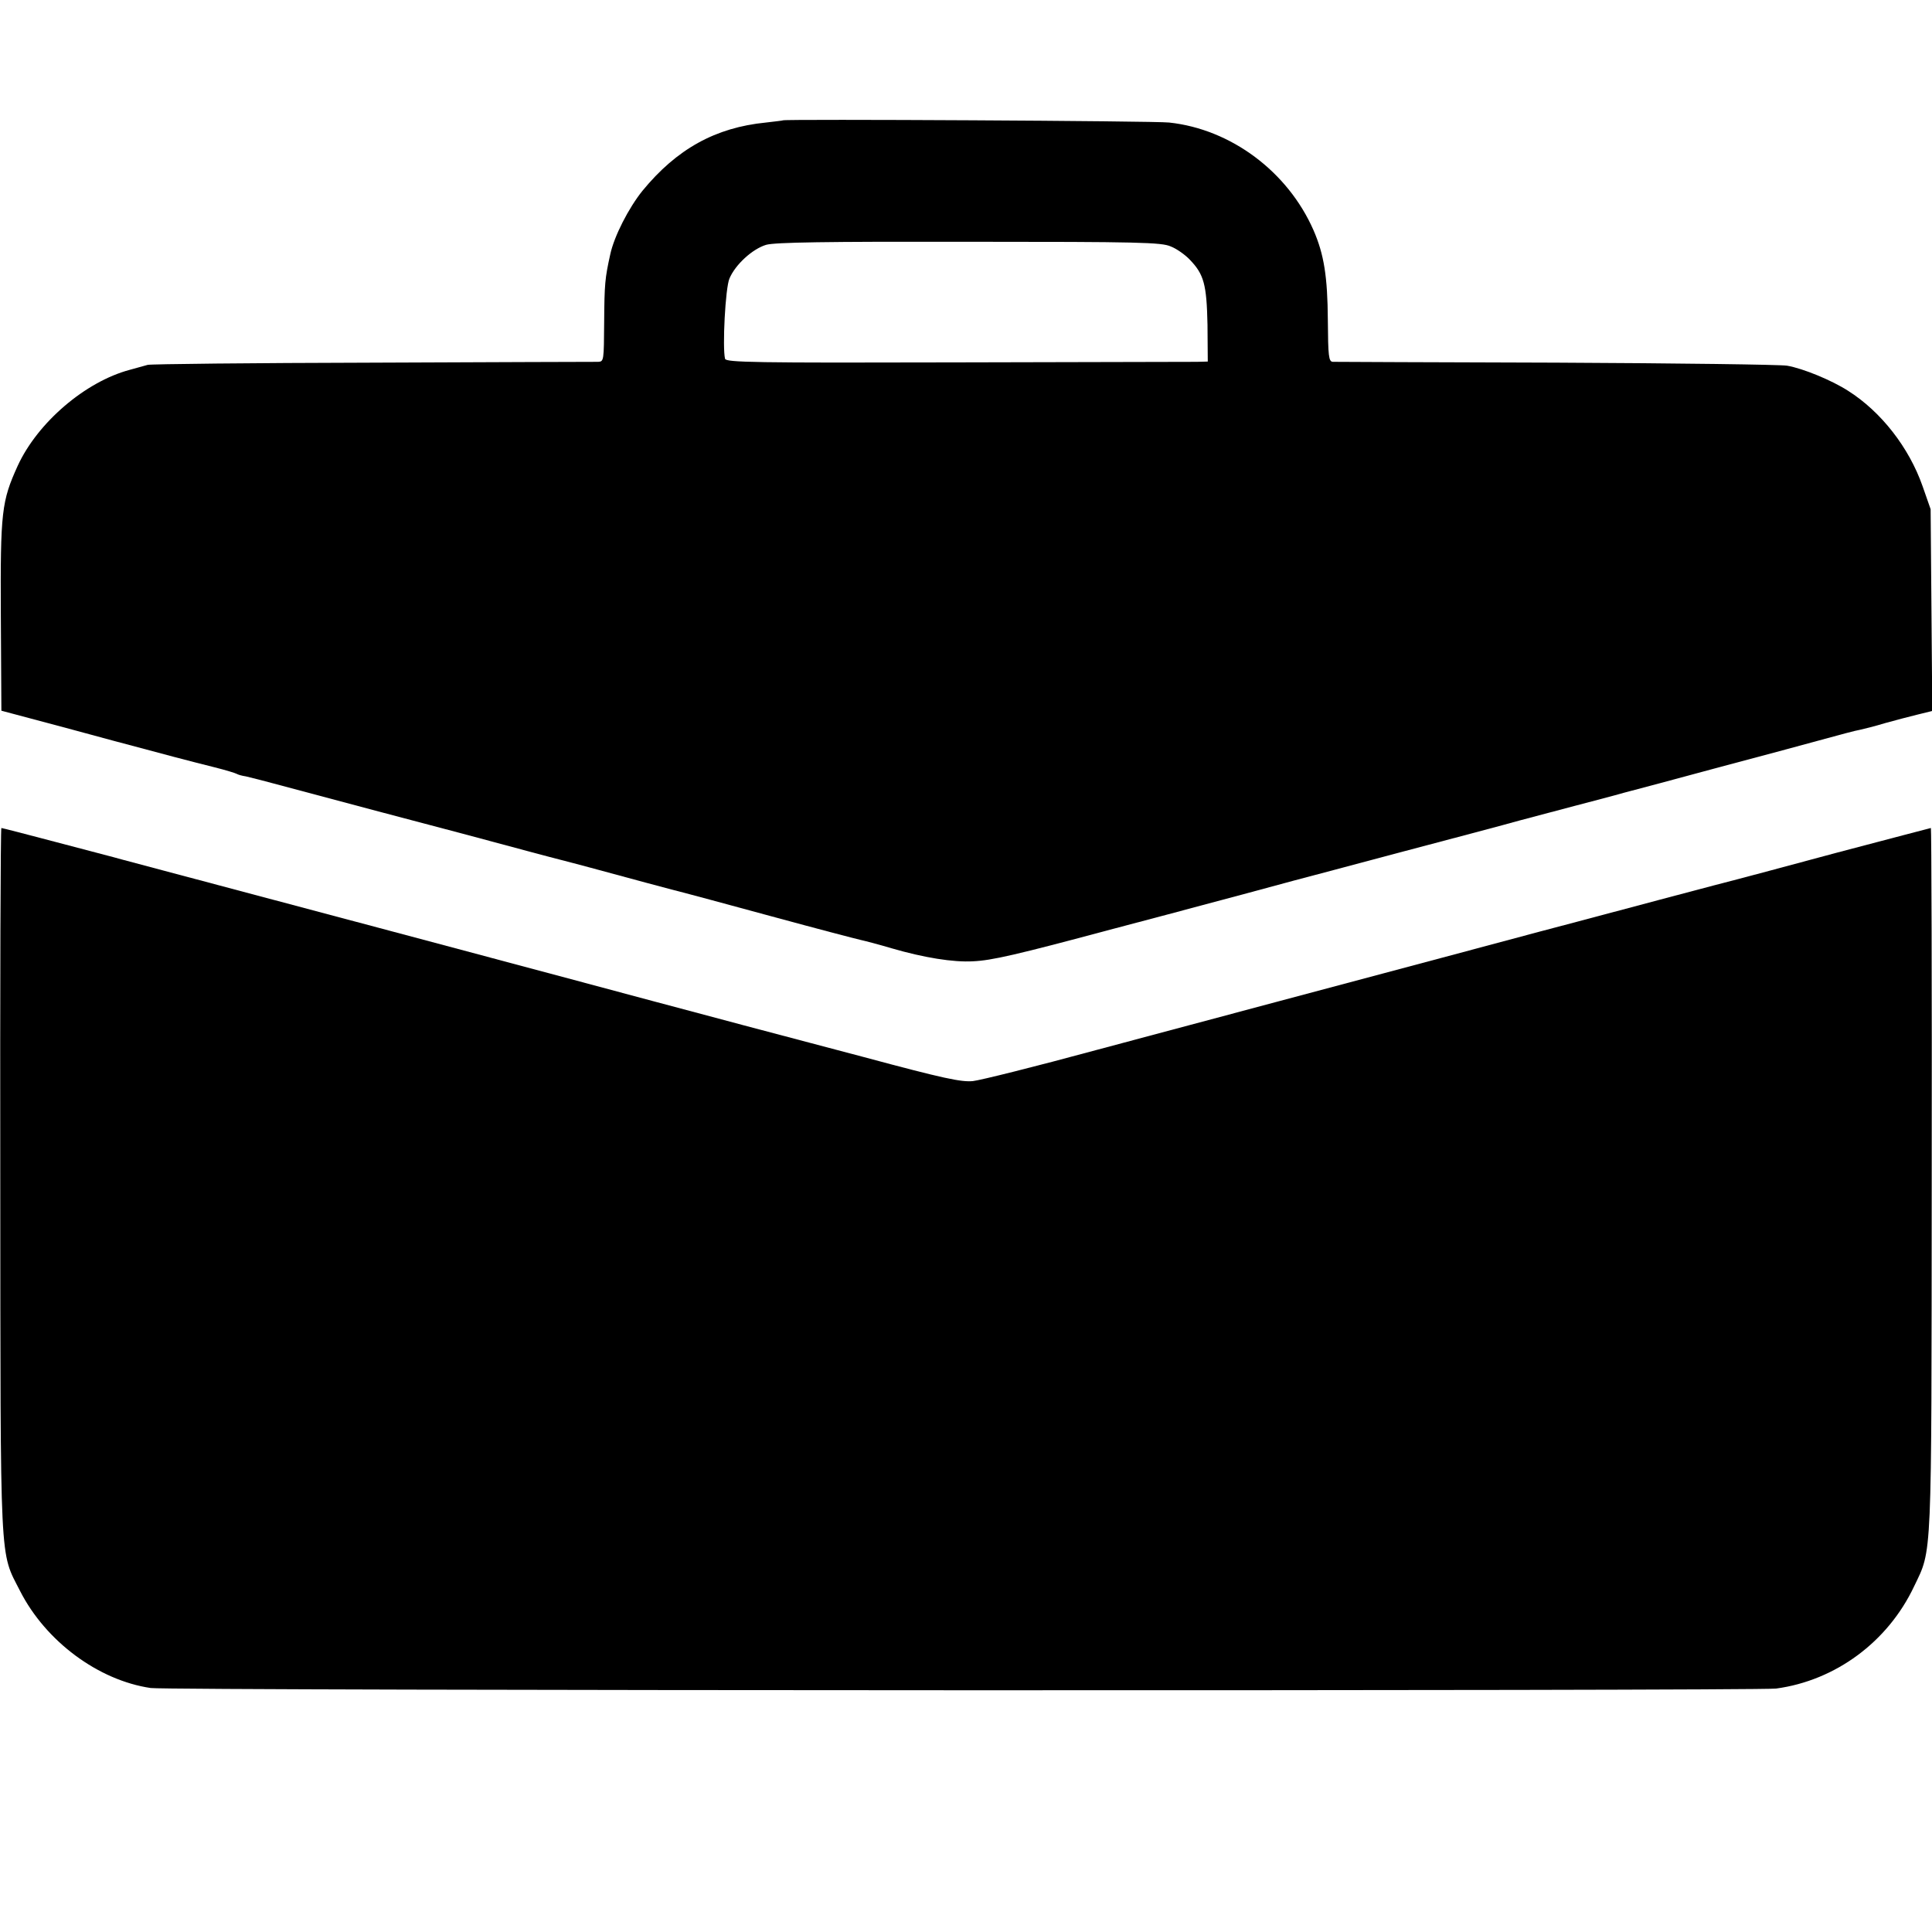 <?xml version="1.0" standalone="no"?>
<!DOCTYPE svg PUBLIC "-//W3C//DTD SVG 20010904//EN"
 "http://www.w3.org/TR/2001/REC-SVG-20010904/DTD/svg10.dtd">
<svg version="1.0" xmlns="http://www.w3.org/2000/svg"
 width="700pt" height="700pt" viewBox="0 0 700 700"
 preserveAspectRatio="xMidYMid meet">
<g transform="translate(0,700) scale(0.1,-0.1)"
fill="#000000" stroke="none">
<path d="M2837 6564 c-1 -1 -29 -4 -62 -8 -183 -18 -323 -96 -447 -247 -50
-62 -103 -165 -117 -231 -19 -86 -21 -106 -22 -245 -1 -140 -1 -143 -22 -144
-12 0 -380 -1 -817 -3 -437 -1 -804 -5 -815 -8 -11 -3 -40 -11 -65 -18 -161
-43 -334 -191 -406 -348 -58 -128 -63 -165 -61 -542 l2 -345 45 -12 c99 -26
270 -72 365 -98 160 -43 285 -76 362 -95 40 -10 76 -21 81 -24 5 -3 19 -7 33
-9 13 -3 69 -17 124 -32 134 -36 226 -60 375 -100 172 -45 416 -110 530 -141
52 -14 102 -27 110 -29 8 -2 58 -15 110 -29 110 -30 318 -86 340 -91 8 -2 150
-40 315 -85 165 -45 311 -83 325 -86 14 -3 64 -16 111 -30 117 -34 223 -51
294 -47 68 3 156 23 510 118 138 36 282 75 320 85 68 18 203 54 335 90 36 9
214 57 395 105 182 48 371 98 420 112 50 13 140 37 200 53 61 16 142 37 180
48 39 10 185 49 325 87 140 37 311 83 380 102 69 19 136 37 150 39 14 3 54 13
90 24 36 10 89 24 118 31 l53 13 -3 366 -3 365 -29 83 c-49 140 -150 270 -270
346 -59 38 -163 81 -221 91 -22 4 -398 9 -835 11 -437 1 -802 3 -811 3 -15 1
-17 20 -18 151 -1 158 -14 239 -52 326 -93 212 -299 366 -523 390 -48 6 -1393
13 -1399 8z m1405 -457 c21 -8 52 -30 69 -48 51 -53 61 -89 64 -236 l1 -133
-40 -1 c-23 0 -415 -1 -873 -2 -732 -2 -832 0 -836 13 -10 40 1 257 16 291 21
50 83 107 133 122 32 9 212 12 736 11 615 0 697 -2 730 -17z"/>
<path d="M1 2728 c1 -1429 -3 -1345 72 -1493 93 -182 283 -323 473 -351 68
-10 5815 -11 5889 -2 215 29 405 169 500 370 66 138 63 74 64 1476 1 699 -1
1272 -3 1272 -2 0 -156 -41 -343 -90 -186 -50 -346 -93 -355 -95 -9 -2 -138
-36 -285 -75 -251 -67 -398 -106 -433 -115 -8 -2 -168 -45 -355 -95 -187 -50
-457 -122 -600 -160 -143 -38 -438 -117 -655 -175 -217 -59 -418 -109 -445
-112 -42 -4 -105 9 -395 87 -190 50 -385 102 -435 115 -49 13 -198 53 -330 88
-214 58 -1794 479 -1920 512 -27 8 -137 36 -242 64 -106 28 -195 51 -198 51
-3 0 -5 -573 -4 -1272z"/>
</g>
</svg>
